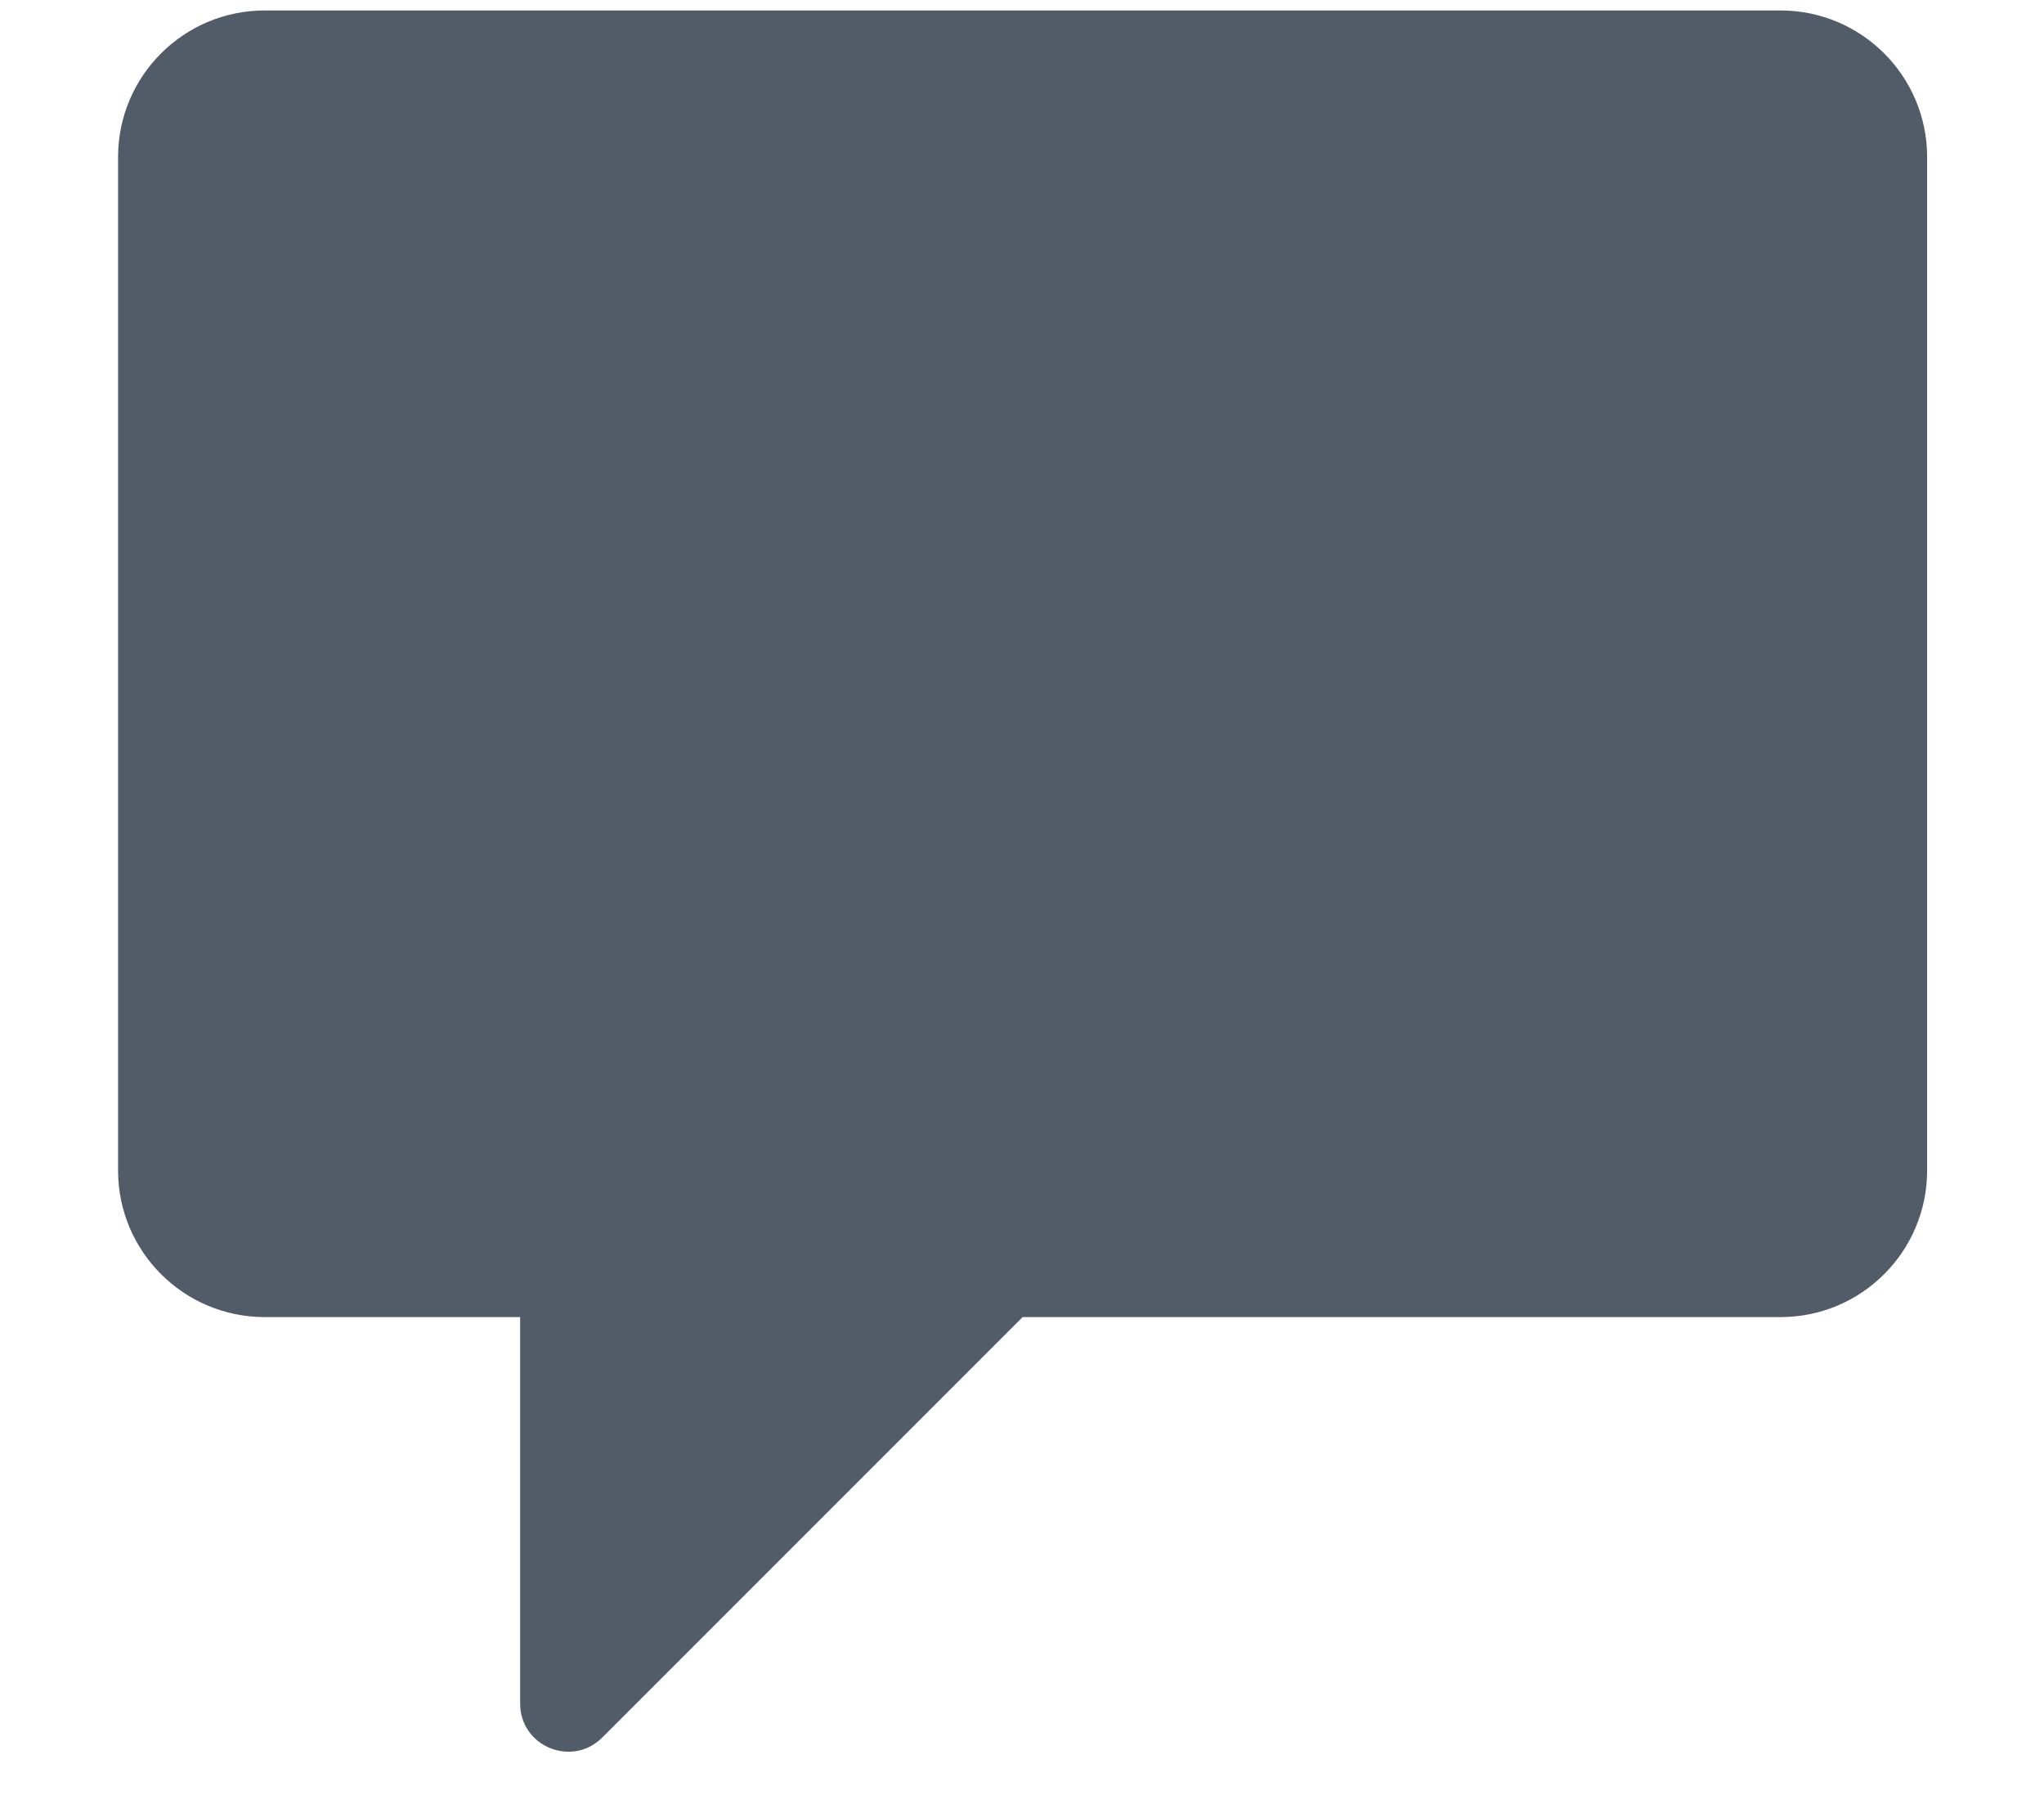 <svg width="17" height="15" viewBox="0 0 17 15" fill="none" xmlns="http://www.w3.org/2000/svg">
<path fill-rule="evenodd" clip-rule="evenodd" d="M2.202 0.087H14.809C15.482 0.087 16.028 0.633 16.028 1.306V9.733C16.028 10.406 15.482 10.952 14.809 10.952H8.505L5.009 14.448C4.757 14.7 4.326 14.522 4.326 14.166V10.952H2.202C1.528 10.952 0.982 10.406 0.982 9.733V1.306C0.982 0.633 1.528 0.087 2.202 0.087Z" fill="#525C69"/>
</svg>
